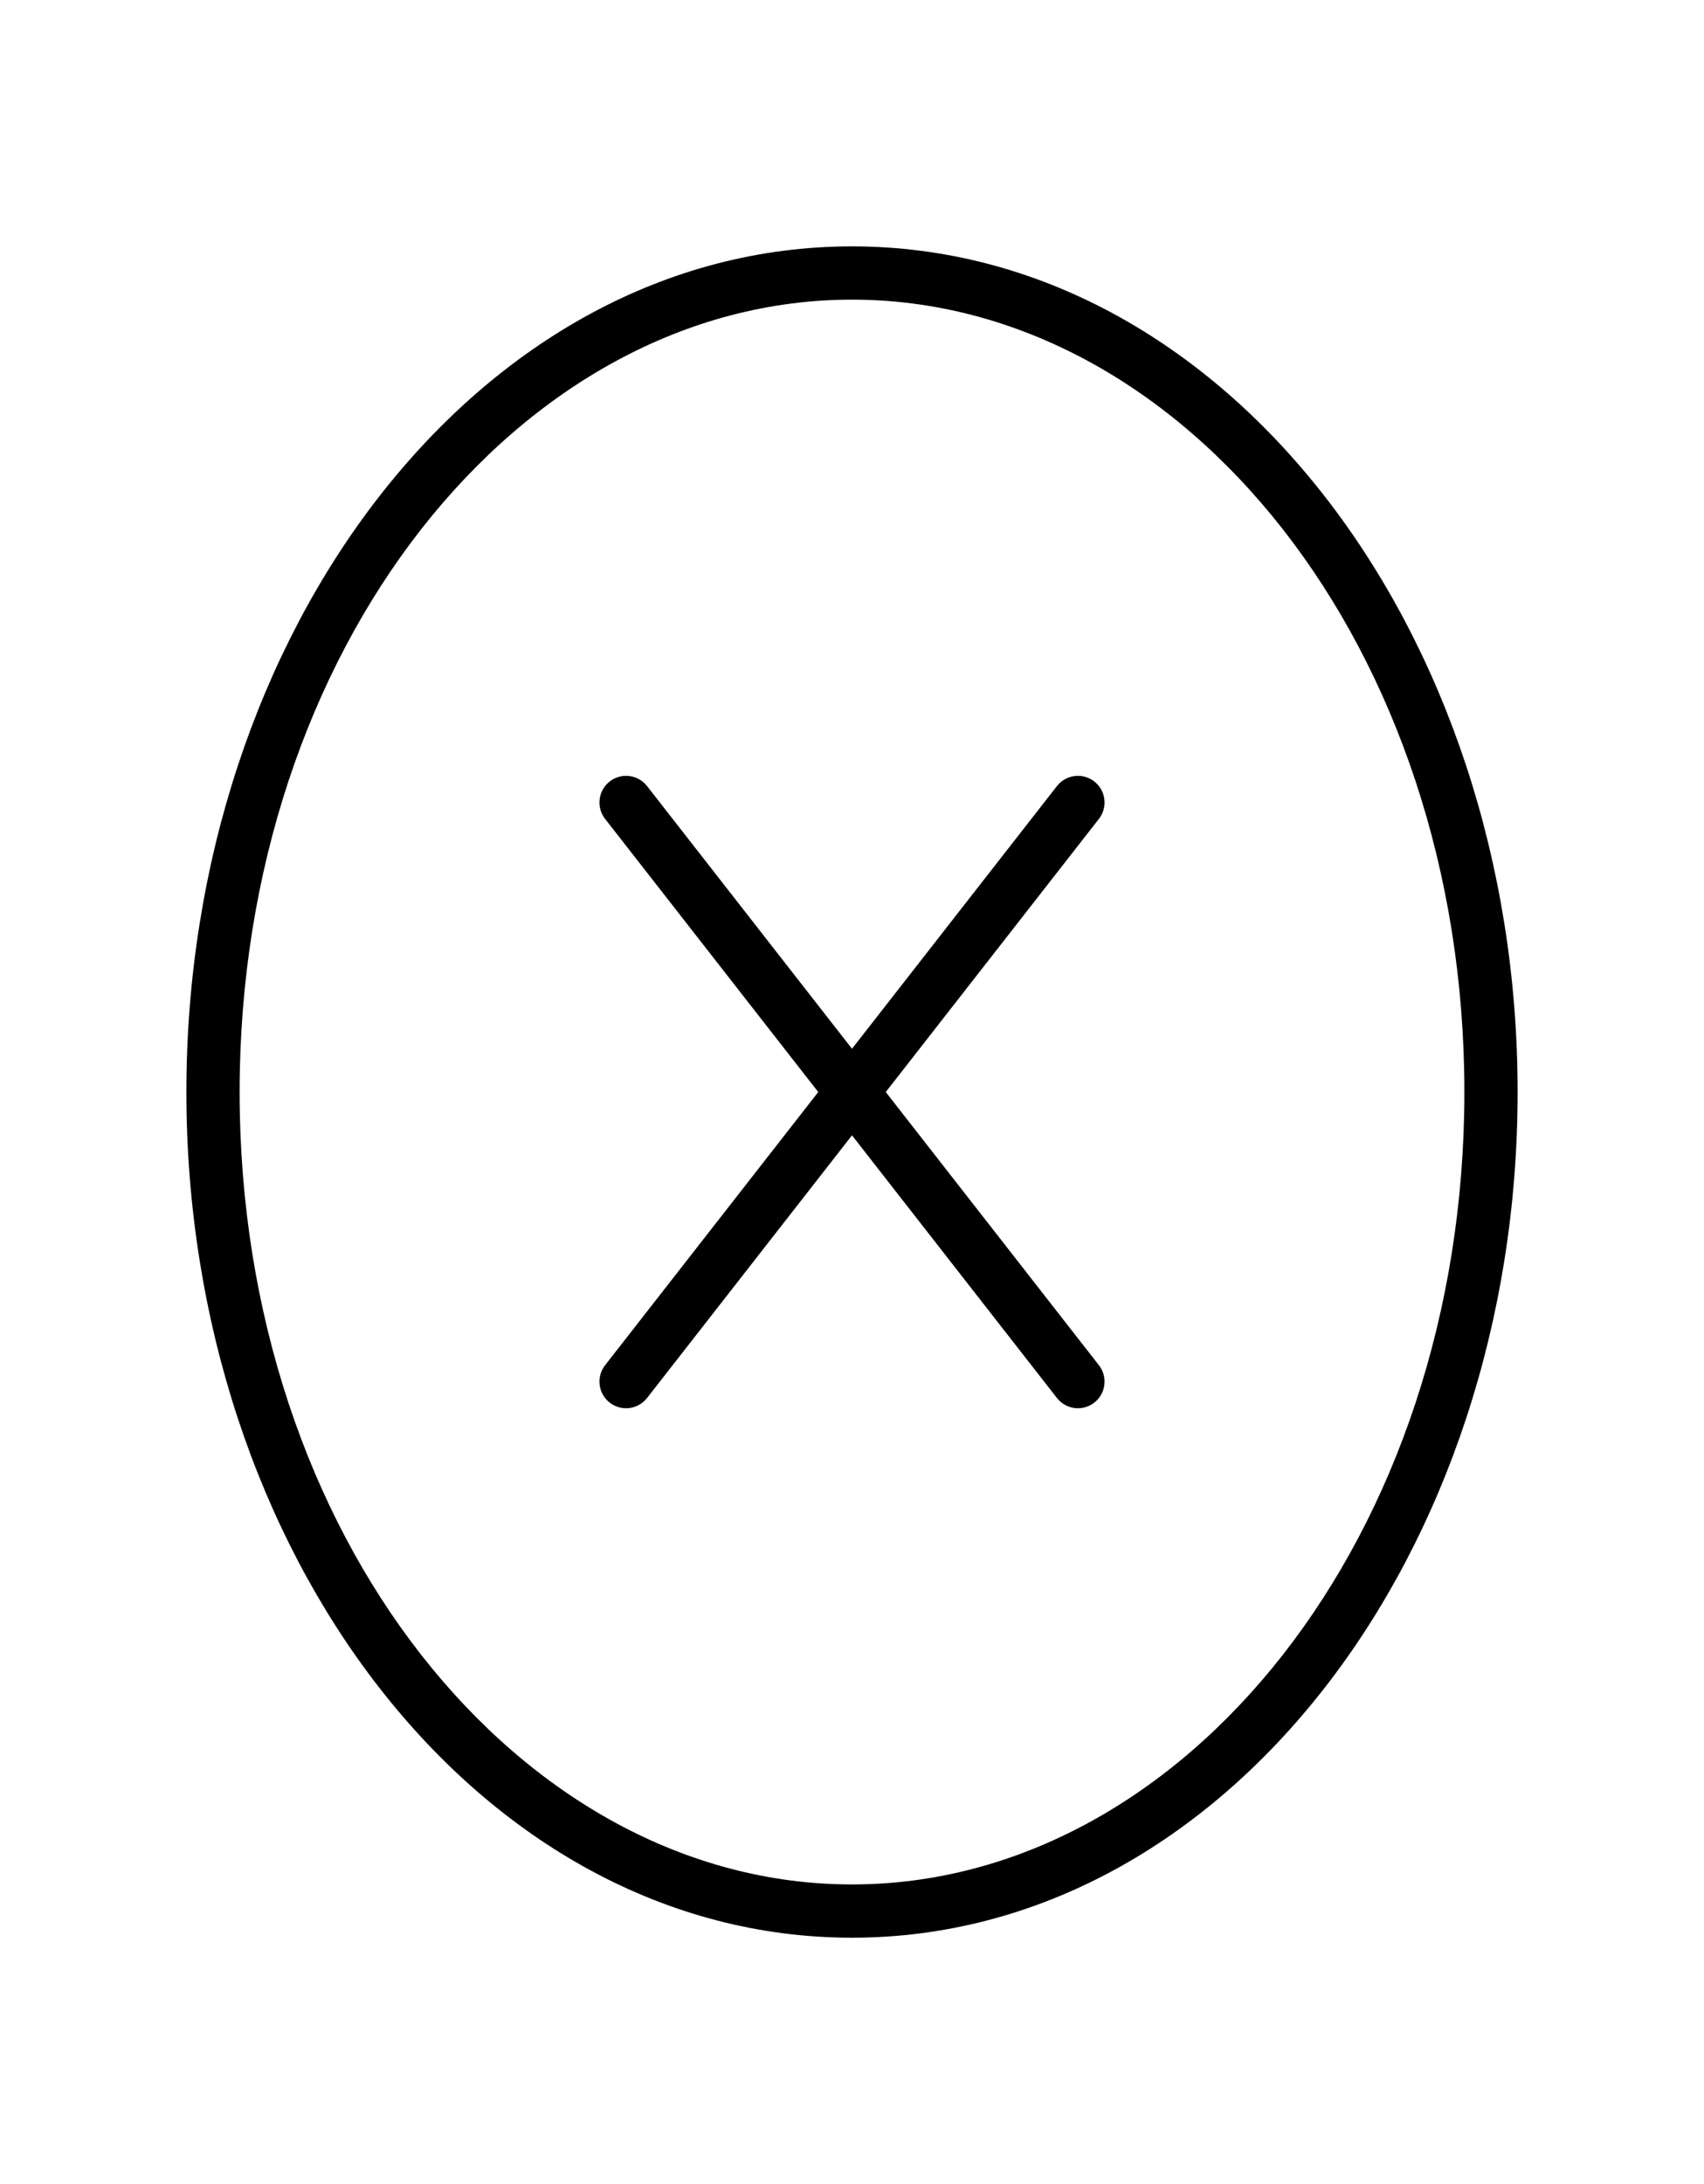 <svg width="64" height="82" viewBox="0 0 64 82" fill="none" xmlns="http://www.w3.org/2000/svg">
<path d="M41.274 30.744C41.613 30.308 41.536 29.68 41.101 29.34C40.665 29 40.037 29.078 39.697 29.513L41.274 30.744ZM22.726 51.257C22.387 51.692 22.464 52.32 22.899 52.66C23.335 53 23.963 52.922 24.303 52.487L22.726 51.257ZM39.697 52.487C40.037 52.922 40.665 53 41.101 52.66C41.536 52.32 41.613 51.692 41.274 51.257L39.697 52.487ZM24.303 29.513C23.963 29.078 23.335 29 22.899 29.34C22.464 29.68 22.387 30.308 22.726 30.744L24.303 29.513ZM55 41C55 57.675 44.486 70.75 32 70.75V72.75C46.024 72.75 57 58.29 57 41H55ZM32 70.75C19.514 70.75 9 57.675 9 41H7C7 58.29 17.976 72.75 32 72.75V70.75ZM9 41C9 24.325 19.514 11.25 32 11.25V9.25C17.976 9.25 7 23.71 7 41H9ZM32 11.25C44.486 11.25 55 24.325 55 41H57C57 23.71 46.024 9.25 32 9.25V11.25ZM39.697 29.513L31.212 40.385L32.788 41.615L41.274 30.744L39.697 29.513ZM31.212 40.385L22.726 51.257L24.303 52.487L32.788 41.615L31.212 40.385ZM41.274 51.257L32.788 40.385L31.212 41.615L39.697 52.487L41.274 51.257ZM32.788 40.385L24.303 29.513L22.726 30.744L31.212 41.615L32.788 40.385Z" fill="black"/>
</svg>
